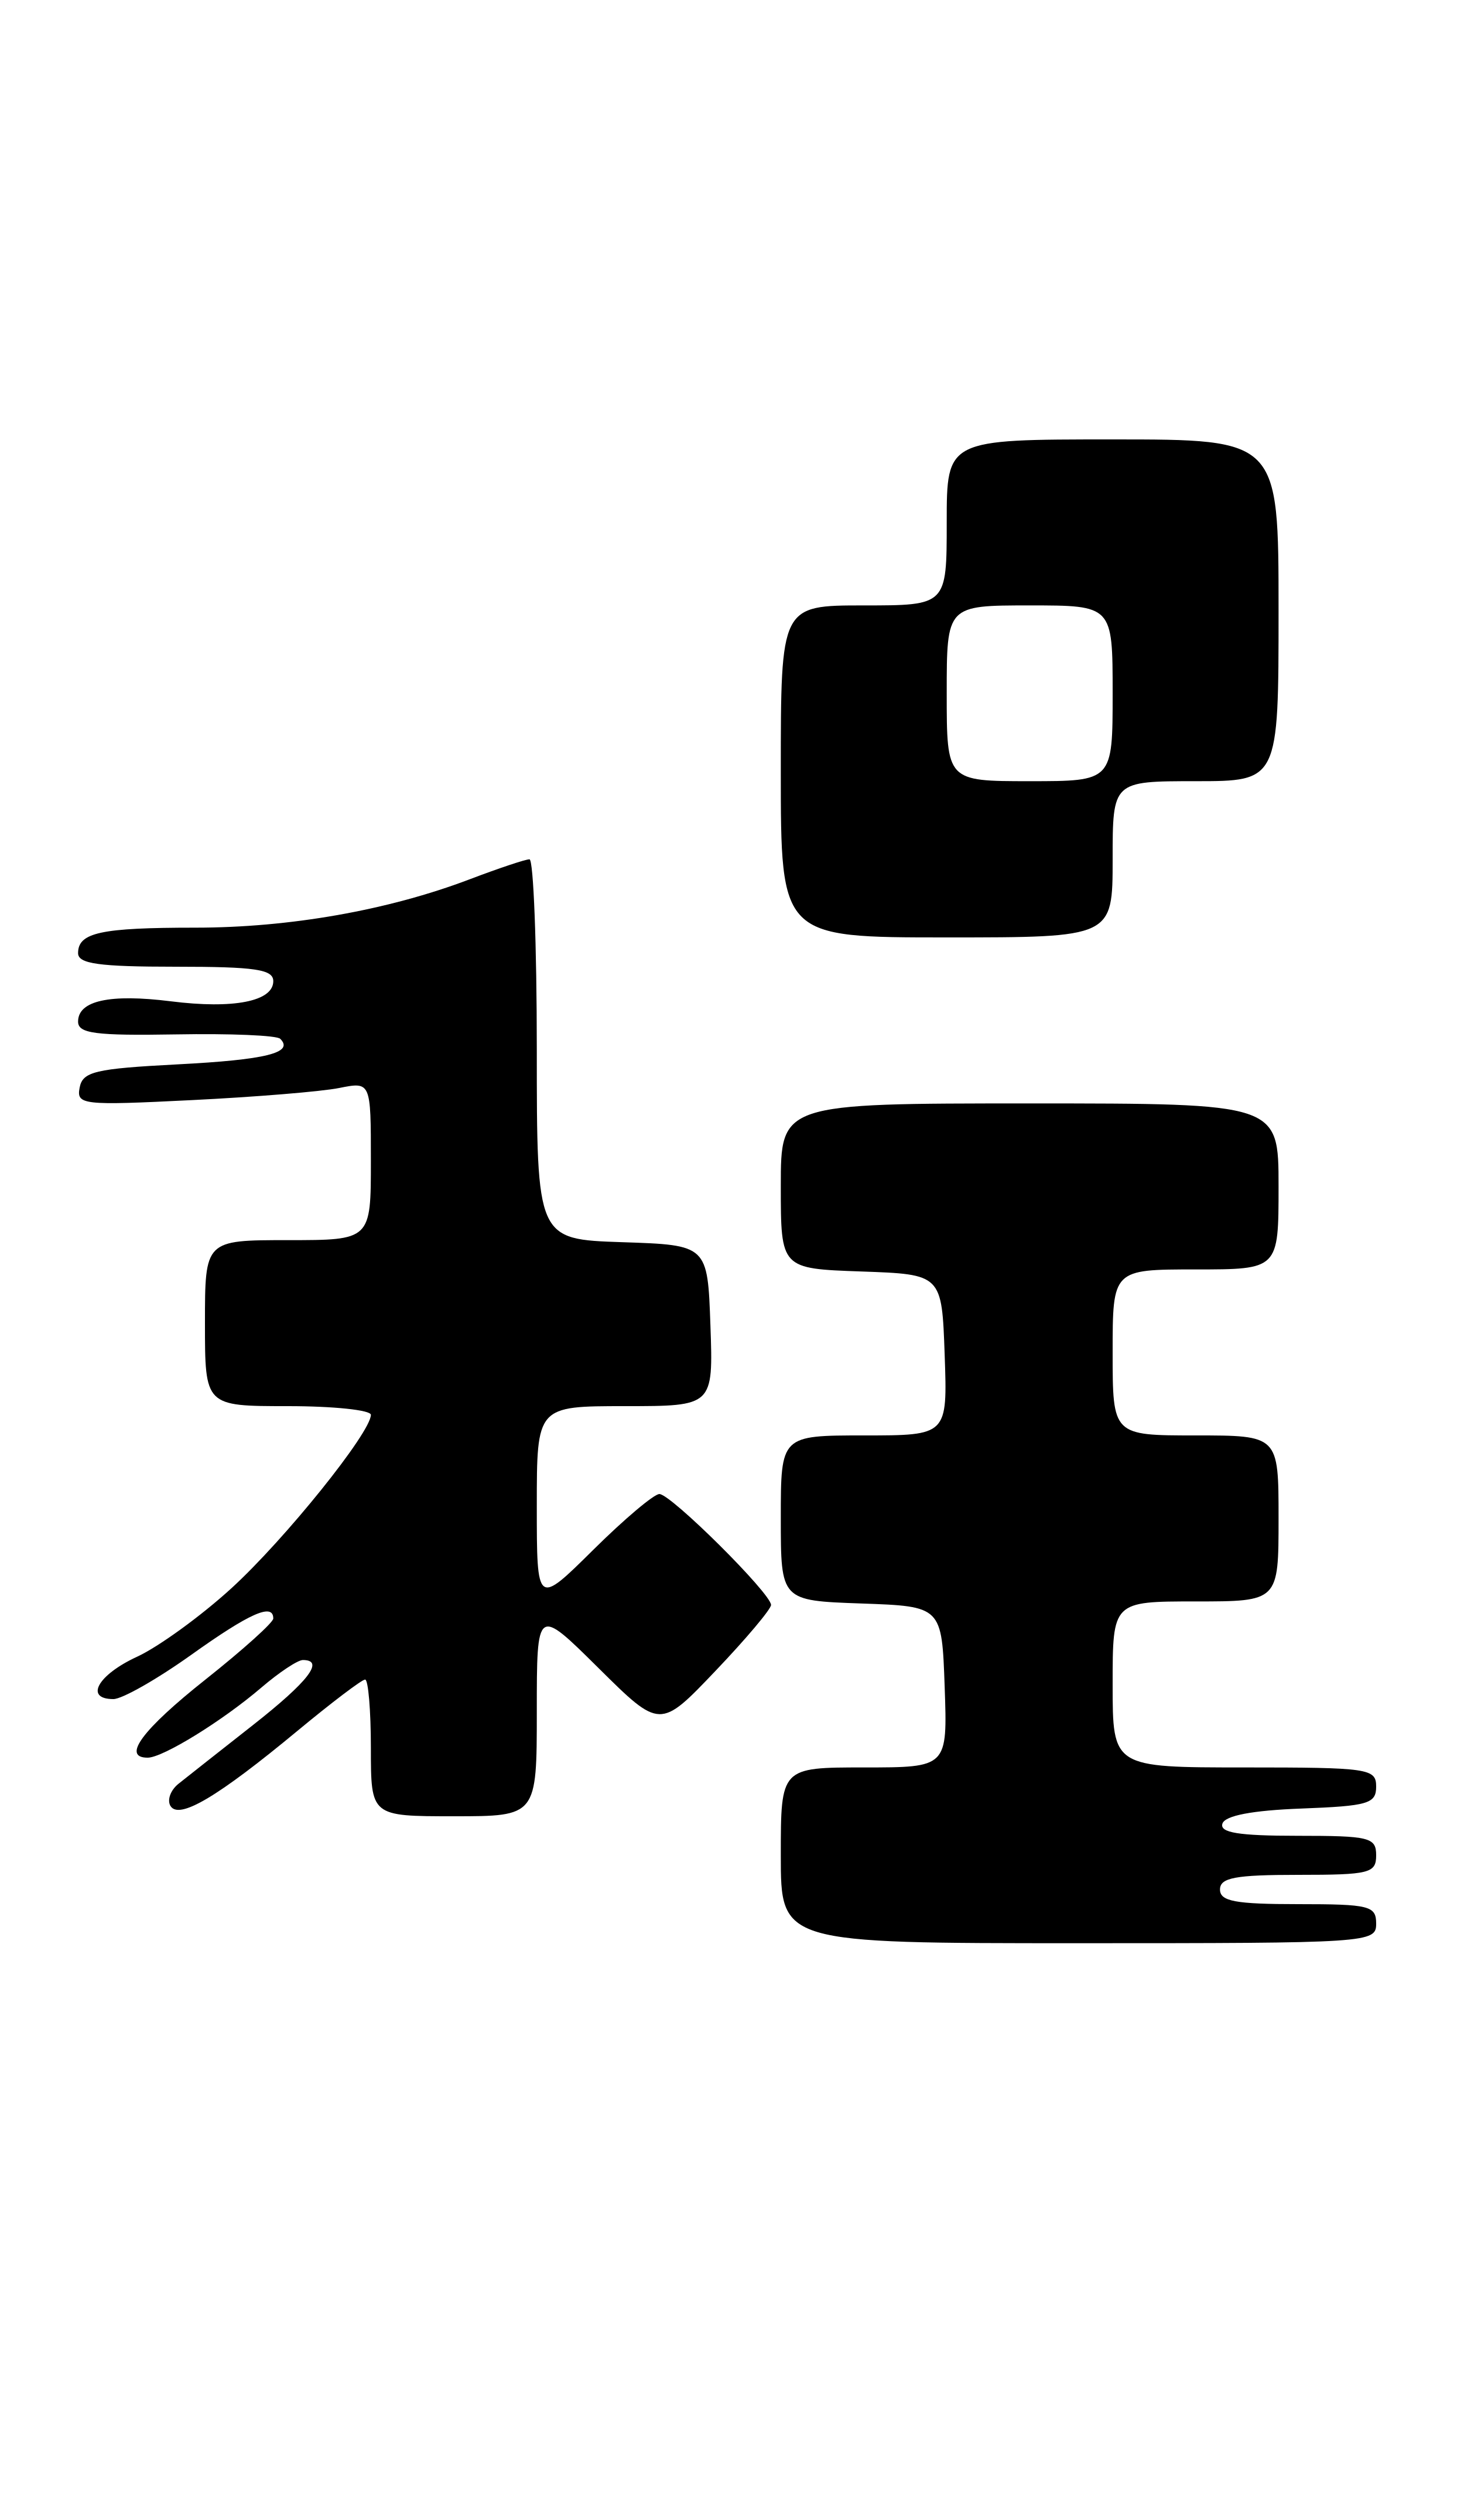 <?xml version="1.0" encoding="UTF-8" standalone="no"?>
<!DOCTYPE svg PUBLIC "-//W3C//DTD SVG 1.1//EN" "http://www.w3.org/Graphics/SVG/1.1/DTD/svg11.dtd" >
<svg xmlns="http://www.w3.org/2000/svg" xmlns:xlink="http://www.w3.org/1999/xlink" version="1.1" viewBox="0 0 150 256">
 <g >
 <path fill="currentColor"
d=" M 141.00 197.00 C 141.00 195.17 140.33 195.00 133.00 195.00 C 126.56 195.00 125.00 194.71 125.00 193.50 C 125.00 192.29 126.56 192.00 133.00 192.00 C 140.33 192.00 141.00 191.83 141.00 190.00 C 141.00 188.16 140.33 188.00 132.92 188.00 C 126.90 188.00 124.94 187.68 125.25 186.75 C 125.52 185.93 128.30 185.40 133.33 185.21 C 140.18 184.95 141.00 184.71 141.00 182.96 C 141.00 181.11 140.24 181.00 127.50 181.00 C 114.00 181.00 114.00 181.00 114.00 172.50 C 114.00 164.00 114.00 164.00 122.50 164.00 C 131.00 164.00 131.00 164.00 131.00 155.50 C 131.00 147.00 131.00 147.00 122.50 147.00 C 114.00 147.00 114.00 147.00 114.00 138.50 C 114.00 130.00 114.00 130.00 122.50 130.00 C 131.00 130.00 131.00 130.00 131.00 121.50 C 131.00 113.00 131.00 113.00 105.50 113.00 C 80.00 113.00 80.00 113.00 80.00 121.46 C 80.00 129.92 80.00 129.92 88.25 130.21 C 96.50 130.50 96.50 130.50 96.79 138.75 C 97.08 147.00 97.08 147.00 88.54 147.00 C 80.00 147.00 80.00 147.00 80.00 155.46 C 80.00 163.92 80.00 163.92 88.25 164.21 C 96.50 164.50 96.50 164.50 96.79 172.75 C 97.08 181.00 97.08 181.00 88.54 181.00 C 80.00 181.00 80.00 181.00 80.00 190.00 C 80.00 199.00 80.00 199.00 110.50 199.00 C 140.33 199.00 141.00 198.96 141.00 197.00 Z  M 30.48 177.25 C 33.97 174.36 37.08 172.00 37.41 172.00 C 37.73 172.00 38.00 175.15 38.00 179.00 C 38.00 186.00 38.00 186.00 46.50 186.00 C 55.00 186.00 55.00 186.00 55.00 175.28 C 55.00 164.56 55.00 164.56 61.31 170.81 C 67.63 177.07 67.63 177.07 73.31 171.11 C 76.44 167.83 79.00 164.79 79.00 164.36 C 79.00 163.19 68.74 153.00 67.56 153.00 C 67.01 153.00 63.96 155.57 60.78 158.72 C 55.00 164.44 55.00 164.44 55.00 154.22 C 55.00 144.00 55.00 144.00 64.04 144.00 C 73.08 144.00 73.08 144.00 72.79 135.75 C 72.50 127.50 72.50 127.50 63.75 127.21 C 55.00 126.92 55.00 126.92 55.00 107.46 C 55.00 96.76 54.66 88.00 54.25 88.00 C 53.84 88.00 51.09 88.92 48.14 90.04 C 39.78 93.22 29.67 95.00 20.02 95.00 C 10.32 95.00 8.00 95.50 8.00 97.61 C 8.00 98.70 10.12 99.00 18.00 99.00 C 26.17 99.00 28.00 99.27 28.00 100.48 C 28.00 102.55 23.93 103.35 17.49 102.54 C 11.25 101.76 8.00 102.47 8.00 104.62 C 8.00 105.84 9.76 106.07 18.04 105.93 C 23.57 105.83 28.37 106.03 28.71 106.38 C 30.15 107.81 27.29 108.53 18.18 109.00 C 9.75 109.44 8.47 109.74 8.16 111.38 C 7.82 113.15 8.44 113.22 19.65 112.66 C 26.17 112.34 32.96 111.78 34.75 111.42 C 38.00 110.77 38.00 110.77 38.00 118.89 C 38.00 127.00 38.00 127.00 29.50 127.00 C 21.00 127.00 21.00 127.00 21.00 135.50 C 21.00 144.00 21.00 144.00 29.50 144.00 C 34.17 144.00 38.00 144.40 38.00 144.89 C 38.00 146.70 29.18 157.66 23.70 162.66 C 20.59 165.50 16.24 168.65 14.05 169.66 C 10.01 171.52 8.63 174.00 11.62 174.00 C 12.52 174.00 16.08 171.97 19.55 169.50 C 25.59 165.19 28.00 164.12 28.00 165.75 C 28.00 166.16 24.87 168.97 21.05 172.00 C 14.58 177.13 12.45 180.00 15.13 180.00 C 16.69 180.00 22.81 176.22 26.78 172.82 C 28.59 171.27 30.50 170.00 31.03 170.00 C 33.30 170.00 31.61 172.19 25.88 176.69 C 22.51 179.34 19.09 182.03 18.28 182.68 C 17.47 183.33 17.10 184.35 17.47 184.95 C 18.35 186.37 22.31 184.02 30.48 177.25 Z  M 114.00 88.00 C 114.00 80.00 114.00 80.00 122.50 80.00 C 131.00 80.00 131.00 80.00 131.00 62.50 C 131.00 45.00 131.00 45.00 114.00 45.00 C 97.00 45.00 97.00 45.00 97.00 53.50 C 97.00 62.00 97.00 62.00 88.50 62.00 C 80.00 62.00 80.00 62.00 80.00 79.00 C 80.00 96.00 80.00 96.00 97.00 96.00 C 114.00 96.00 114.00 96.00 114.00 88.00 Z  M 97.00 71.00 C 97.00 62.00 97.00 62.00 105.50 62.00 C 114.00 62.00 114.00 62.00 114.00 71.00 C 114.00 80.00 114.00 80.00 105.50 80.00 C 97.00 80.00 97.00 80.00 97.00 71.00 Z "/>
</g>
</svg>